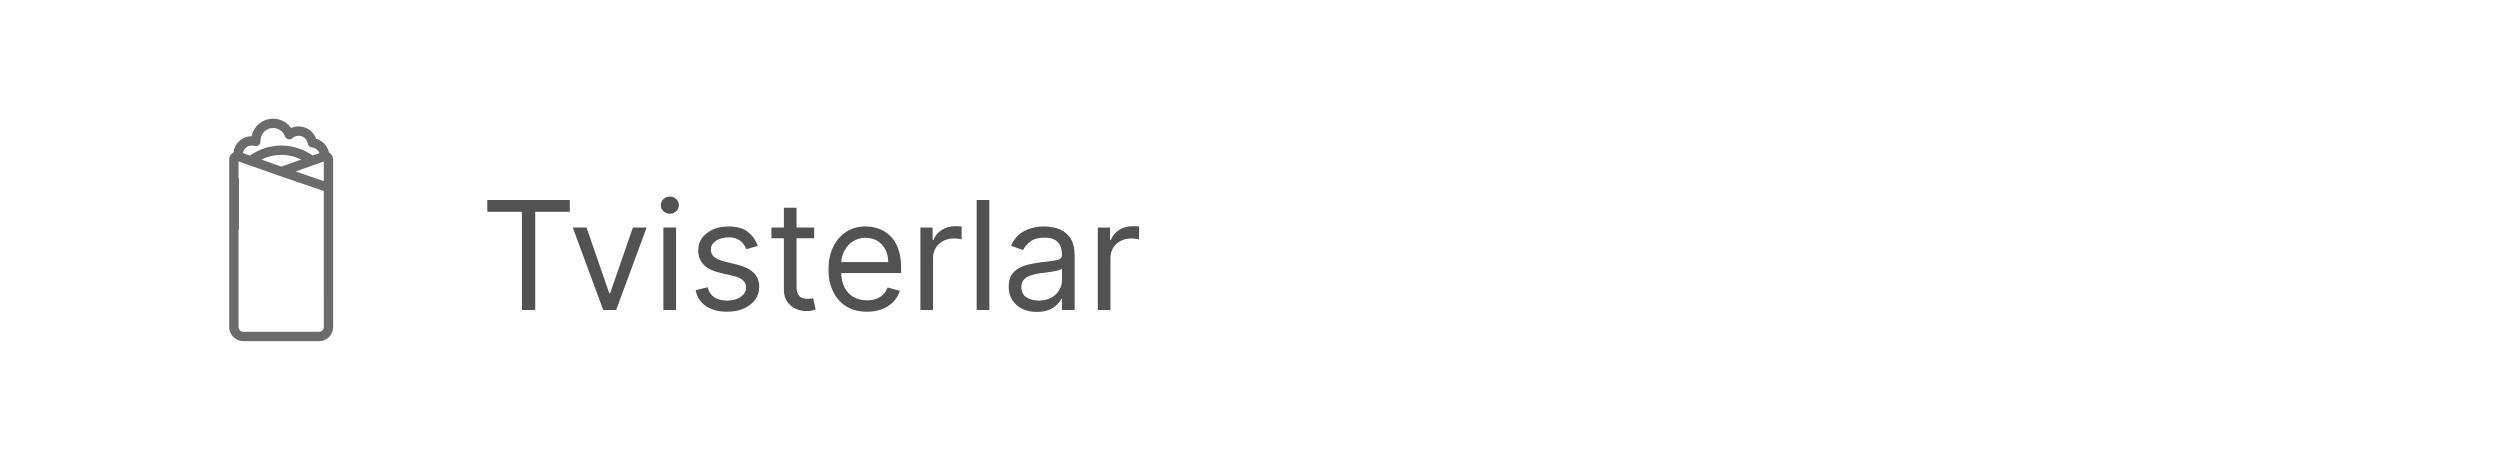 <svg width="250" height="46" viewBox="0 0 250 46" fill="none" xmlns="http://www.w3.org/2000/svg">
<g clip-path="url(#clip0_6_2847)">
<g clip-path="url(#clip1_6_2847)">
<path d="M27.313 11.867C27.97 11.867 28.572 12.158 28.979 12.633L29.11 12.803L29.288 12.735C29.411 12.695 29.539 12.667 29.669 12.653L29.867 12.643C30.659 12.643 31.345 13.143 31.607 13.858L31.612 13.876L31.641 13.884C32.274 14.08 32.759 14.605 32.901 15.256C33.143 15.389 33.314 15.645 33.314 15.953V32.71C33.314 33.485 32.686 34.113 31.911 34.113H24.323C23.548 34.113 22.92 33.485 22.92 32.71V15.952C22.92 15.638 23.097 15.377 23.346 15.246C23.449 14.387 24.141 13.709 25.006 13.626L25.164 13.619L25.189 13.507C25.419 12.622 26.187 11.955 27.123 11.875L27.313 11.867ZM23.853 16.144L23.853 17.742C23.866 17.772 23.877 17.804 23.884 17.837L23.893 17.932V22.816C23.893 22.884 23.879 22.948 23.853 23.006L23.853 32.71C23.853 32.937 24.014 33.126 24.229 33.17L24.323 33.18H31.911C32.17 33.18 32.381 32.969 32.381 32.71L32.379 19.1L27.985 17.598L27.983 17.596L27.981 17.597L23.853 16.144ZM32.38 16.144L29.553 17.148L32.379 18.113L32.38 16.144ZM28.136 15.489C27.431 15.489 26.752 15.652 26.141 15.958L28.134 16.661L30.123 15.954C29.515 15.651 28.838 15.489 28.136 15.489ZM27.313 12.8C26.616 12.8 26.052 13.364 26.052 14.061L26.053 14.126C26.064 14.411 25.822 14.63 25.552 14.61L25.451 14.59C25.365 14.564 25.276 14.551 25.184 14.551C24.734 14.551 24.359 14.876 24.281 15.304L25.004 15.559L25.057 15.521C25.951 14.897 27.018 14.555 28.136 14.555C29.273 14.555 30.357 14.909 31.261 15.552L31.944 15.31C31.82 15.002 31.533 14.775 31.187 14.739C30.977 14.718 30.807 14.557 30.774 14.348C30.704 13.906 30.32 13.576 29.867 13.576C29.636 13.576 29.419 13.662 29.25 13.814C29.005 14.037 28.612 13.94 28.498 13.629C28.318 13.135 27.847 12.8 27.313 12.8Z" fill="#6B6B6B"/>
</g>
</g>
<g clip-path="url(#clip2_6_2847)">
<g filter="url(#filter0_d_6_2847)">
<path d="M48.73 21.182V20H56.98V21.182H53.522V31H52.19V21.182H48.73ZM64.665 22.75L61.614 31H60.325L57.275 22.75H58.65L60.927 29.324H61.013L63.29 22.75H64.665ZM66.338 31V22.75H67.606V31H66.338ZM66.983 21.375C66.736 21.375 66.523 21.291 66.344 21.123C66.168 20.954 66.08 20.752 66.08 20.516C66.08 20.279 66.168 20.077 66.344 19.909C66.523 19.74 66.736 19.656 66.983 19.656C67.23 19.656 67.441 19.74 67.617 19.909C67.796 20.077 67.885 20.279 67.885 20.516C67.885 20.752 67.796 20.954 67.617 21.123C67.441 21.291 67.23 21.375 66.983 21.375ZM75.771 24.598L74.633 24.92C74.561 24.73 74.455 24.546 74.316 24.367C74.18 24.184 73.993 24.034 73.757 23.916C73.521 23.797 73.218 23.738 72.849 23.738C72.344 23.738 71.924 23.855 71.587 24.087C71.254 24.317 71.088 24.608 71.088 24.963C71.088 25.278 71.202 25.527 71.431 25.709C71.661 25.892 72.019 26.044 72.506 26.166L73.73 26.467C74.468 26.646 75.017 26.92 75.379 27.289C75.741 27.654 75.922 28.125 75.922 28.701C75.922 29.174 75.786 29.596 75.513 29.969C75.245 30.341 74.869 30.635 74.385 30.85C73.902 31.064 73.34 31.172 72.699 31.172C71.858 31.172 71.161 30.989 70.61 30.624C70.058 30.259 69.709 29.725 69.562 29.023L70.765 28.723C70.88 29.167 71.097 29.5 71.415 29.722C71.737 29.944 72.158 30.055 72.677 30.055C73.268 30.055 73.737 29.929 74.085 29.679C74.436 29.424 74.611 29.12 74.611 28.766C74.611 28.479 74.511 28.239 74.31 28.046C74.11 27.849 73.802 27.702 73.386 27.605L72.011 27.283C71.256 27.104 70.701 26.827 70.346 26.451C69.996 26.071 69.82 25.597 69.82 25.027C69.82 24.562 69.951 24.15 70.212 23.792C70.477 23.434 70.837 23.153 71.292 22.949C71.75 22.745 72.269 22.643 72.849 22.643C73.666 22.643 74.307 22.822 74.772 23.18C75.241 23.538 75.574 24.01 75.771 24.598ZM81.418 22.75V23.824H77.142V22.75H81.418ZM78.388 20.773H79.656V28.637C79.656 28.995 79.708 29.263 79.812 29.442C79.919 29.618 80.055 29.736 80.22 29.797C80.388 29.854 80.565 29.883 80.752 29.883C80.891 29.883 81.006 29.876 81.095 29.861C81.185 29.843 81.257 29.829 81.31 29.818L81.568 30.957C81.482 30.989 81.362 31.021 81.208 31.054C81.054 31.09 80.859 31.107 80.623 31.107C80.265 31.107 79.914 31.03 79.57 30.877C79.23 30.723 78.947 30.488 78.721 30.173C78.499 29.858 78.388 29.46 78.388 28.98V20.773ZM86.695 31.172C85.9 31.172 85.214 30.996 84.638 30.645C84.065 30.291 83.622 29.797 83.311 29.163C83.003 28.526 82.849 27.785 82.849 26.939C82.849 26.094 83.003 25.35 83.311 24.705C83.622 24.057 84.056 23.552 84.611 23.19C85.169 22.825 85.821 22.643 86.566 22.643C86.996 22.643 87.42 22.714 87.839 22.857C88.258 23.001 88.639 23.233 88.983 23.556C89.326 23.874 89.6 24.297 89.805 24.823C90.009 25.35 90.111 25.998 90.111 26.768V27.305H83.751V26.209H88.822C88.822 25.744 88.729 25.328 88.542 24.963C88.36 24.598 88.098 24.309 87.758 24.098C87.422 23.887 87.024 23.781 86.566 23.781C86.061 23.781 85.624 23.907 85.255 24.157C84.89 24.404 84.609 24.727 84.412 25.124C84.215 25.521 84.117 25.948 84.117 26.402V27.133C84.117 27.756 84.224 28.284 84.439 28.717C84.657 29.147 84.96 29.475 85.347 29.7C85.733 29.922 86.183 30.033 86.695 30.033C87.028 30.033 87.329 29.987 87.597 29.894C87.869 29.797 88.104 29.654 88.301 29.464C88.498 29.27 88.65 29.031 88.757 28.744L89.982 29.088C89.853 29.503 89.636 29.869 89.332 30.184C89.028 30.495 88.652 30.739 88.204 30.914C87.756 31.086 87.253 31.172 86.695 31.172ZM92.039 31V22.75H93.263V23.996H93.35C93.5 23.588 93.772 23.257 94.166 23.002C94.56 22.748 95.004 22.621 95.498 22.621C95.591 22.621 95.707 22.623 95.847 22.627C95.987 22.63 96.092 22.635 96.164 22.643V23.932C96.121 23.921 96.022 23.905 95.868 23.883C95.718 23.858 95.559 23.846 95.391 23.846C94.99 23.846 94.631 23.93 94.316 24.098C94.005 24.263 93.758 24.492 93.575 24.786C93.396 25.076 93.306 25.407 93.306 25.779V31H92.039ZM98.934 20V31H97.666V20H98.934ZM103.683 31.193C103.161 31.193 102.686 31.095 102.26 30.898C101.834 30.697 101.496 30.409 101.245 30.033C100.994 29.654 100.869 29.195 100.869 28.658C100.869 28.186 100.962 27.802 101.148 27.509C101.335 27.212 101.583 26.979 101.895 26.811C102.206 26.642 102.55 26.517 102.926 26.435C103.306 26.349 103.687 26.281 104.07 26.23C104.571 26.166 104.978 26.118 105.289 26.085C105.605 26.05 105.834 25.991 105.977 25.908C106.124 25.826 106.197 25.683 106.197 25.479V25.436C106.197 24.906 106.052 24.494 105.762 24.2C105.476 23.907 105.041 23.76 104.457 23.76C103.852 23.76 103.377 23.892 103.034 24.157C102.69 24.422 102.448 24.705 102.308 25.006L101.105 24.576C101.32 24.075 101.607 23.685 101.965 23.405C102.326 23.122 102.72 22.925 103.146 22.814C103.576 22.7 103.999 22.643 104.414 22.643C104.679 22.643 104.983 22.675 105.327 22.739C105.674 22.8 106.009 22.927 106.331 23.121C106.657 23.314 106.928 23.606 107.142 23.996C107.357 24.386 107.465 24.909 107.465 25.564V31H106.197V29.883H106.133C106.047 30.062 105.904 30.253 105.703 30.457C105.502 30.662 105.236 30.835 104.903 30.979C104.57 31.122 104.163 31.193 103.683 31.193ZM103.877 30.055C104.378 30.055 104.801 29.956 105.144 29.759C105.492 29.562 105.753 29.308 105.929 28.997C106.108 28.685 106.197 28.357 106.197 28.014V26.854C106.143 26.918 106.025 26.977 105.843 27.031C105.664 27.081 105.456 27.126 105.22 27.165C104.987 27.201 104.759 27.233 104.537 27.262C104.319 27.287 104.142 27.308 104.006 27.326C103.676 27.369 103.368 27.439 103.082 27.536C102.799 27.629 102.57 27.77 102.394 27.96C102.223 28.146 102.137 28.4 102.137 28.723C102.137 29.163 102.3 29.496 102.625 29.722C102.955 29.944 103.372 30.055 103.877 30.055ZM109.778 31V22.75H111.003V23.996H111.089C111.239 23.588 111.511 23.257 111.905 23.002C112.299 22.748 112.743 22.621 113.237 22.621C113.33 22.621 113.447 22.623 113.586 22.627C113.726 22.63 113.832 22.635 113.903 22.643V23.932C113.86 23.921 113.762 23.905 113.608 23.883C113.458 23.858 113.298 23.846 113.13 23.846C112.729 23.846 112.371 23.93 112.056 24.098C111.744 24.263 111.497 24.492 111.314 24.786C111.135 25.076 111.046 25.407 111.046 25.779V31H109.778Z" fill="#525252"/>
</g>
</g>
<defs>
<filter id="filter0_d_6_2847" x="47.73" y="18.656" width="67.173" height="13.537" filterUnits="userSpaceOnUse" color-interpolation-filters="sRGB">
<feFlood flood-opacity="0" result="BackgroundImageFix"/>
<feColorMatrix in="SourceAlpha" type="matrix" values="0 0 0 0 0 0 0 0 0 0 0 0 0 0 0 0 0 0 127 0" result="hardAlpha"/>
<feOffset/>
<feGaussianBlur stdDeviation="0.5"/>
<feComposite in2="hardAlpha" operator="out"/>
<feColorMatrix type="matrix" values="0 0 0 0 0 0 0 0 0 0 0 0 0 0 0 0 0 0 0.01 0"/>
<feBlend mode="normal" in2="BackgroundImageFix" result="effect1_dropShadow_6_2847"/>
<feBlend mode="normal" in="SourceGraphic" in2="effect1_dropShadow_6_2847" result="shape"/>
</filter>
<clipPath id="clip0_6_2847">
<rect width="24" height="24" fill="white" transform="translate(16 11)"/>
</clipPath>
<clipPath id="clip1_6_2847">
<rect width="12" height="24" fill="white" transform="translate(22 11)"/>
</clipPath>
<clipPath id="clip2_6_2847">
<rect width="67.28" height="20" fill="white" transform="translate(48 13)"/>
</clipPath>
</defs>
</svg>
